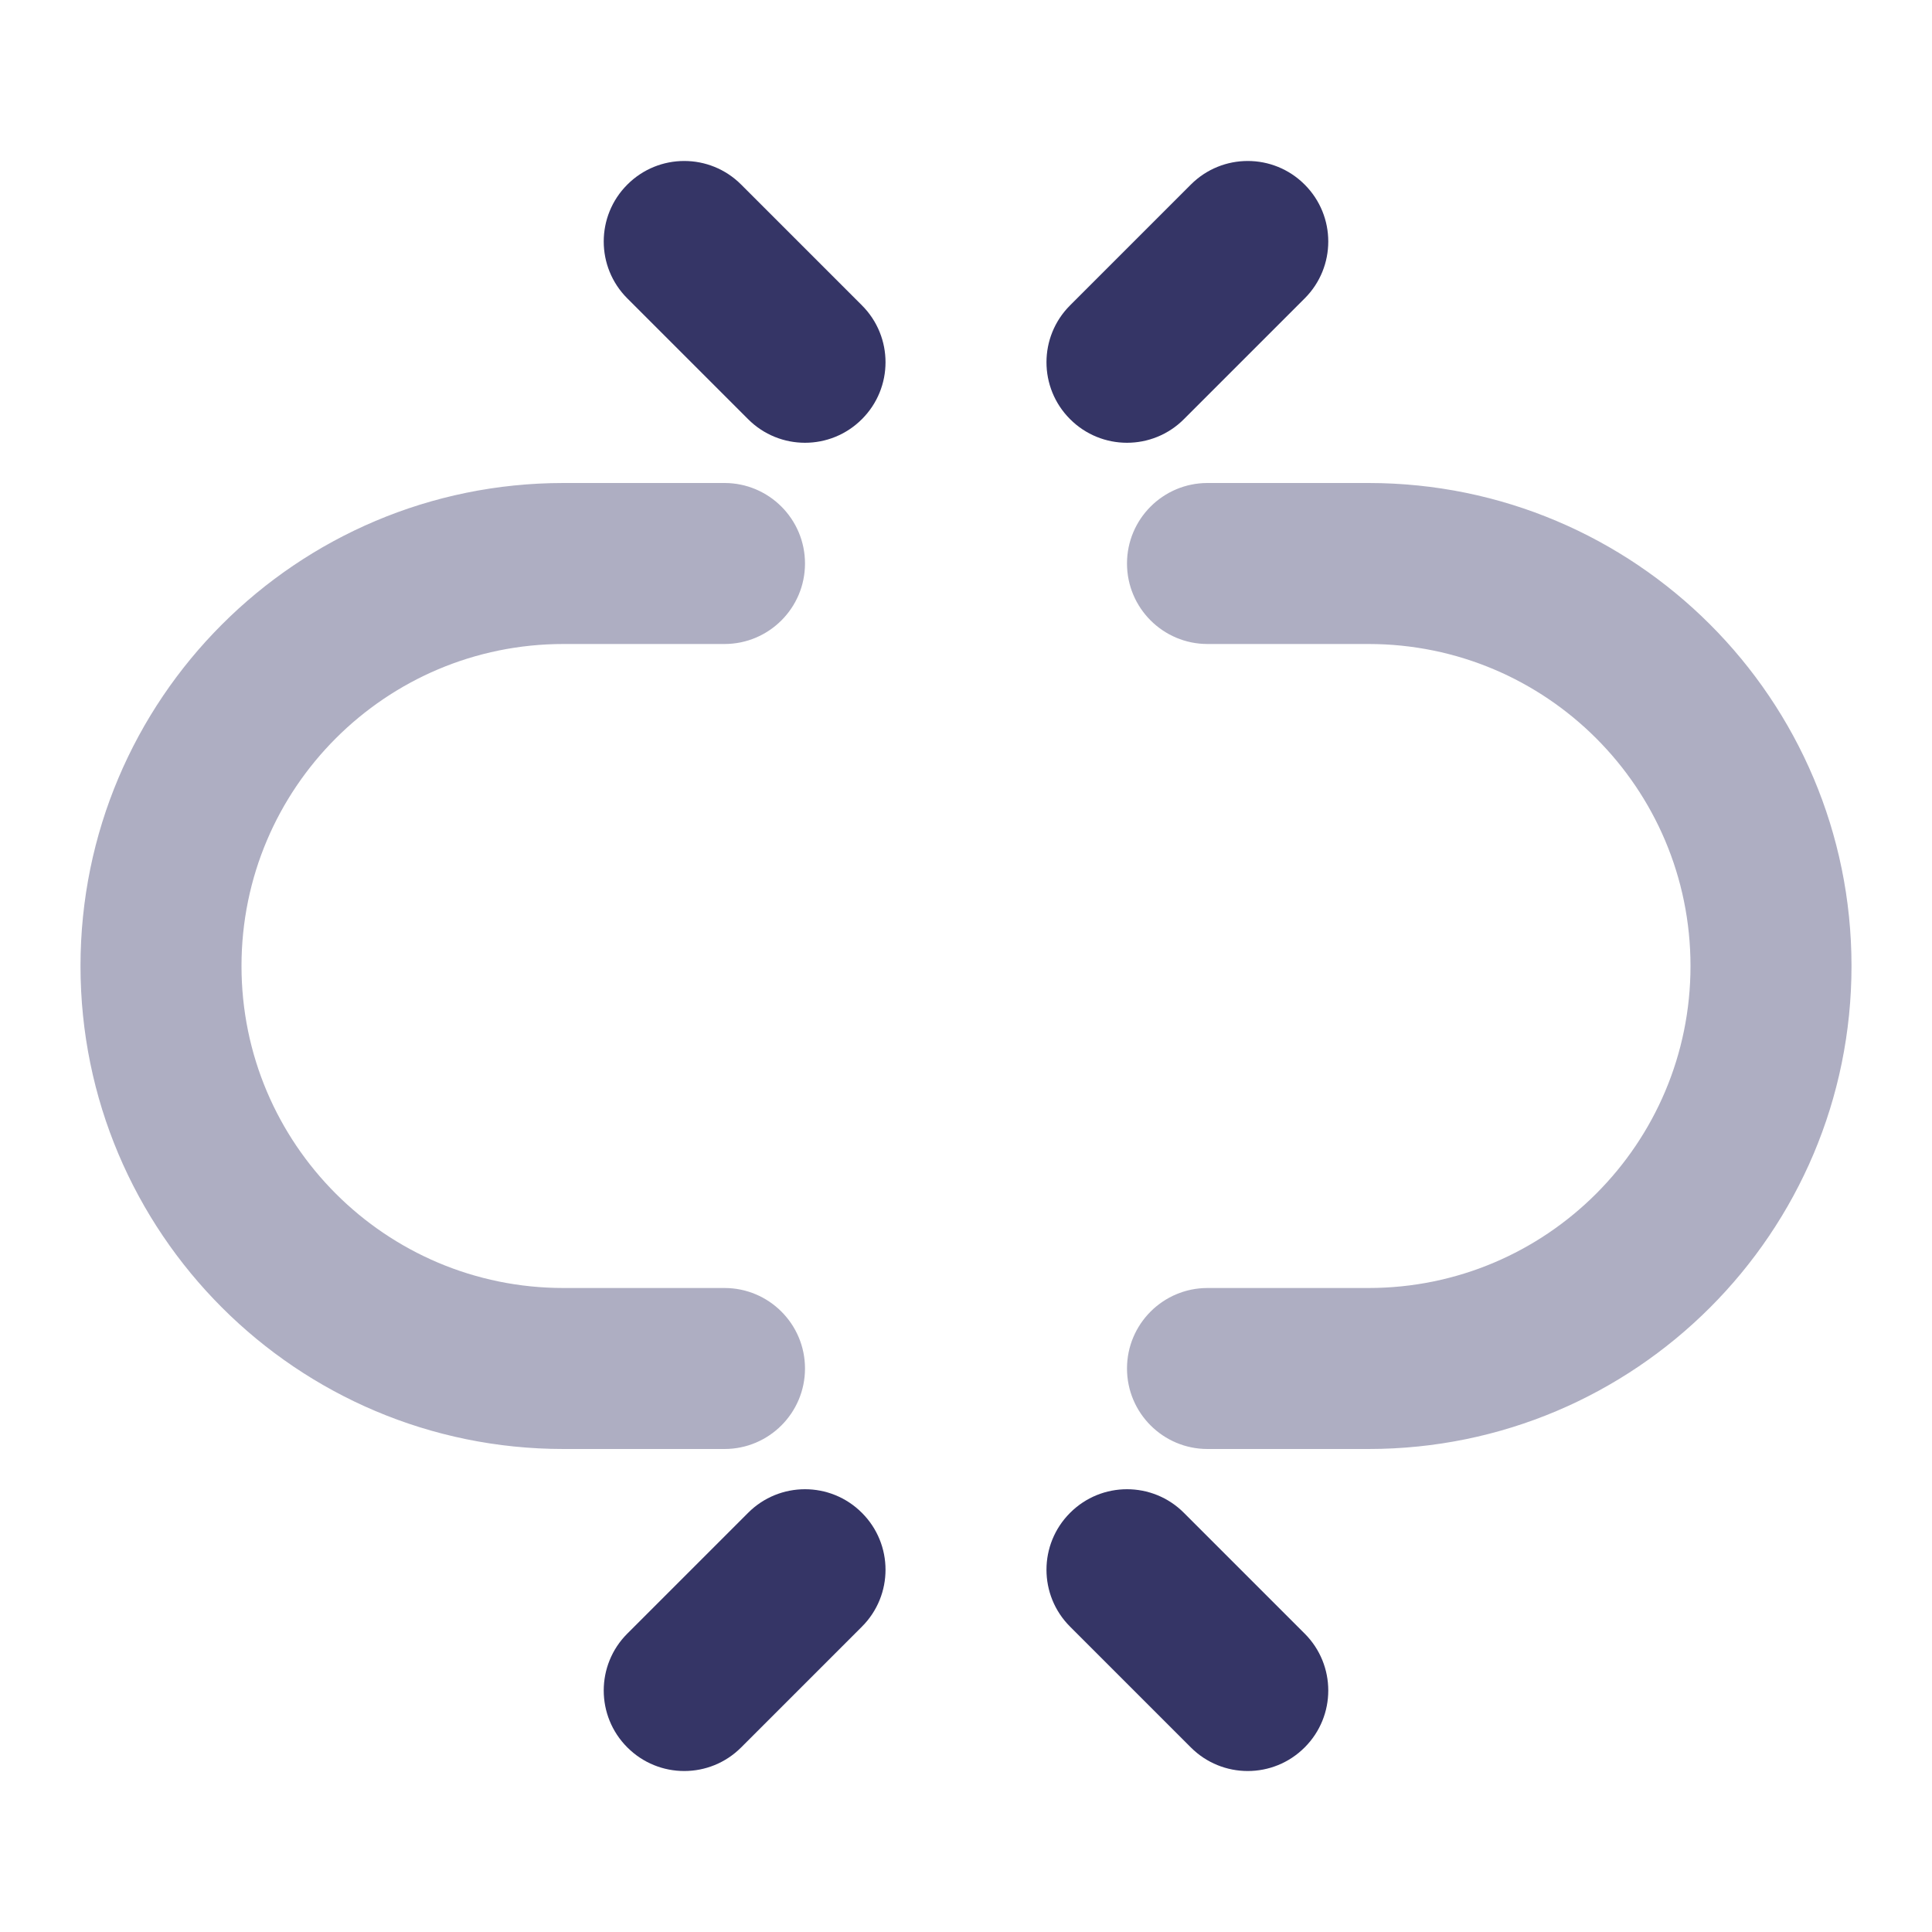 <svg width="24" height="24" viewBox="0 0 24 24" fill="none" xmlns="http://www.w3.org/2000/svg">
<g opacity="0.4">
<path d="M9 6C9.552 6 10 6.448 10 7C10 7.552 9.552 8 9 8H7C4.791 8 3 9.791 3 12C3 14.209 4.791 16 7 16H9C9.552 16 10 16.448 10 17C10 17.552 9.552 18 9 18H7C3.686 18 1 15.314 1 12C1 8.686 3.686 6 7 6H9Z" fill="#353566"/>
<path d="M15 6C14.448 6 14 6.448 14 7C14 7.552 14.448 8 15 8H17C19.209 8 21 9.791 21 12C21 14.209 19.209 16 17 16H15C14.448 16 14 16.448 14 17C14 17.552 14.448 18 15 18H17C20.314 18 23 15.314 23 12C23 8.686 20.314 6 17 6H15Z" fill="#353566"/>
</g>
<path d="M9.207 2.293C8.817 1.902 8.183 1.902 7.793 2.293C7.402 2.683 7.402 3.317 7.793 3.707L9.293 5.207C9.683 5.598 10.317 5.598 10.707 5.207C11.098 4.817 11.098 4.183 10.707 3.793L9.207 2.293Z" fill="#353566"/>
<path d="M16.207 3.707C16.598 3.317 16.598 2.683 16.207 2.293C15.817 1.902 15.183 1.902 14.793 2.293L13.293 3.793C12.902 4.183 12.902 4.817 13.293 5.207C13.683 5.598 14.317 5.598 14.707 5.207L16.207 3.707Z" fill="#353566"/>
<path d="M7.793 21.707C7.402 21.317 7.402 20.683 7.793 20.293L9.293 18.793C9.683 18.402 10.317 18.402 10.707 18.793C11.098 19.183 11.098 19.817 10.707 20.207L9.207 21.707C8.817 22.098 8.183 22.098 7.793 21.707Z" fill="#353566"/>
<path d="M14.793 21.707C15.183 22.098 15.817 22.098 16.207 21.707C16.598 21.317 16.598 20.683 16.207 20.293L14.707 18.793C14.317 18.402 13.683 18.402 13.293 18.793C12.902 19.183 12.902 19.817 13.293 20.207L14.793 21.707Z" fill="#353566"/>
</svg>
